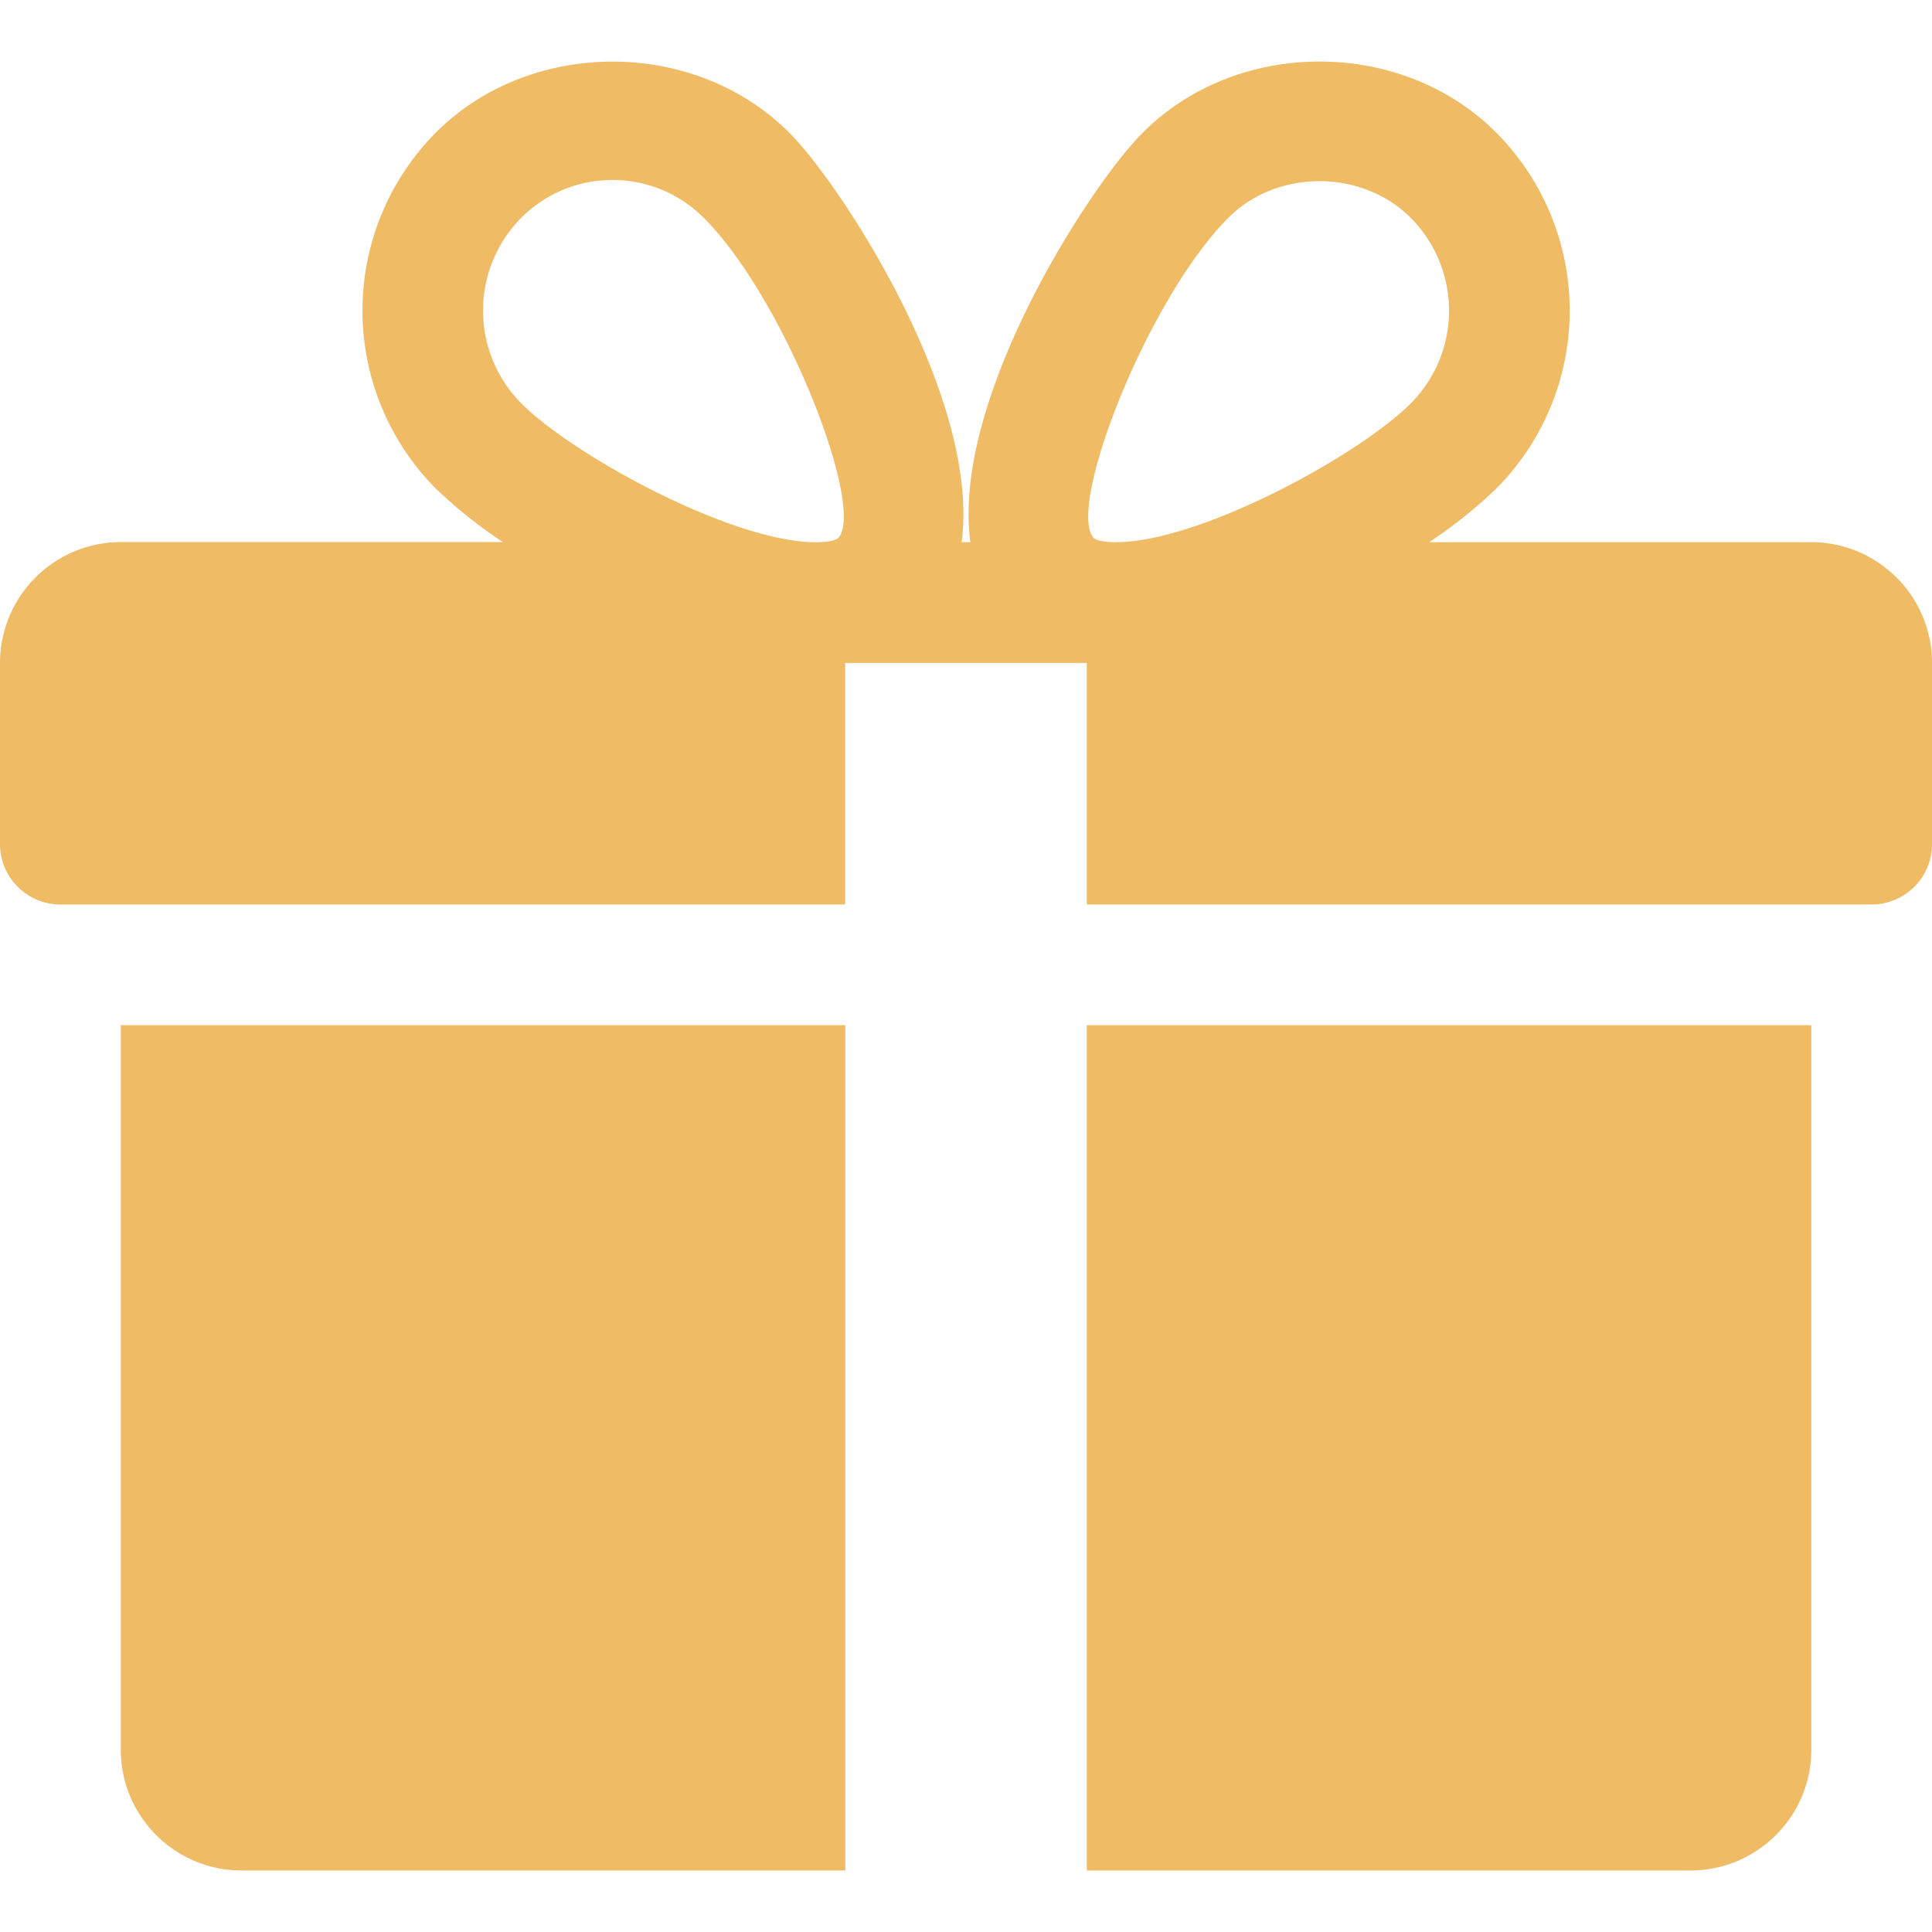 <svg width="19" height="19" fill="none" xmlns="http://www.w3.org/2000/svg"><path d="M1.188 10.082v7.125c0 .656.533 1.188 1.187 1.188h5.938v-8.313H1.186zm16.625-4.75h-3.758a4.68 4.68 0 0 0 .663-.53 2.482 2.482 0 0 0 0-3.494c-.931-.938-2.553-.936-3.483 0-.515.516-1.881 2.62-1.692 4.024h-.086c.188-1.405-1.178-3.508-1.692-4.024-.93-.936-2.553-.936-3.483 0A2.485 2.485 0 0 0 4.281 4.8a4.7 4.7 0 0 0 .664.531H1.187A1.19 1.19 0 0 0 0 6.52V8.3c0 .329.266.595.594.595h7.718V6.52h2.376v2.375h7.718A.594.594 0 0 0 19 8.3V6.52c0-.655-.532-1.188-1.188-1.188zm-9.57-.039s-.05.04-.22.04c-.82 0-2.387-.853-2.899-1.369a1.295 1.295 0 0 1 0-1.82c.241-.241.56-.374.9-.374.339 0 .658.133.9.375.8.805 1.595 2.862 1.318 3.148zm2.733.04c-.169 0-.218-.039-.218-.04-.277-.286.519-2.343 1.319-3.148.478-.483 1.316-.486 1.799 0a1.293 1.293 0 0 1 0 1.82c-.512.515-2.078 1.367-2.9 1.367zm-.288 4.749v8.313h5.937c.655 0 1.188-.532 1.188-1.188v-7.125h-7.125z" fill="#F0BB65"/></svg>